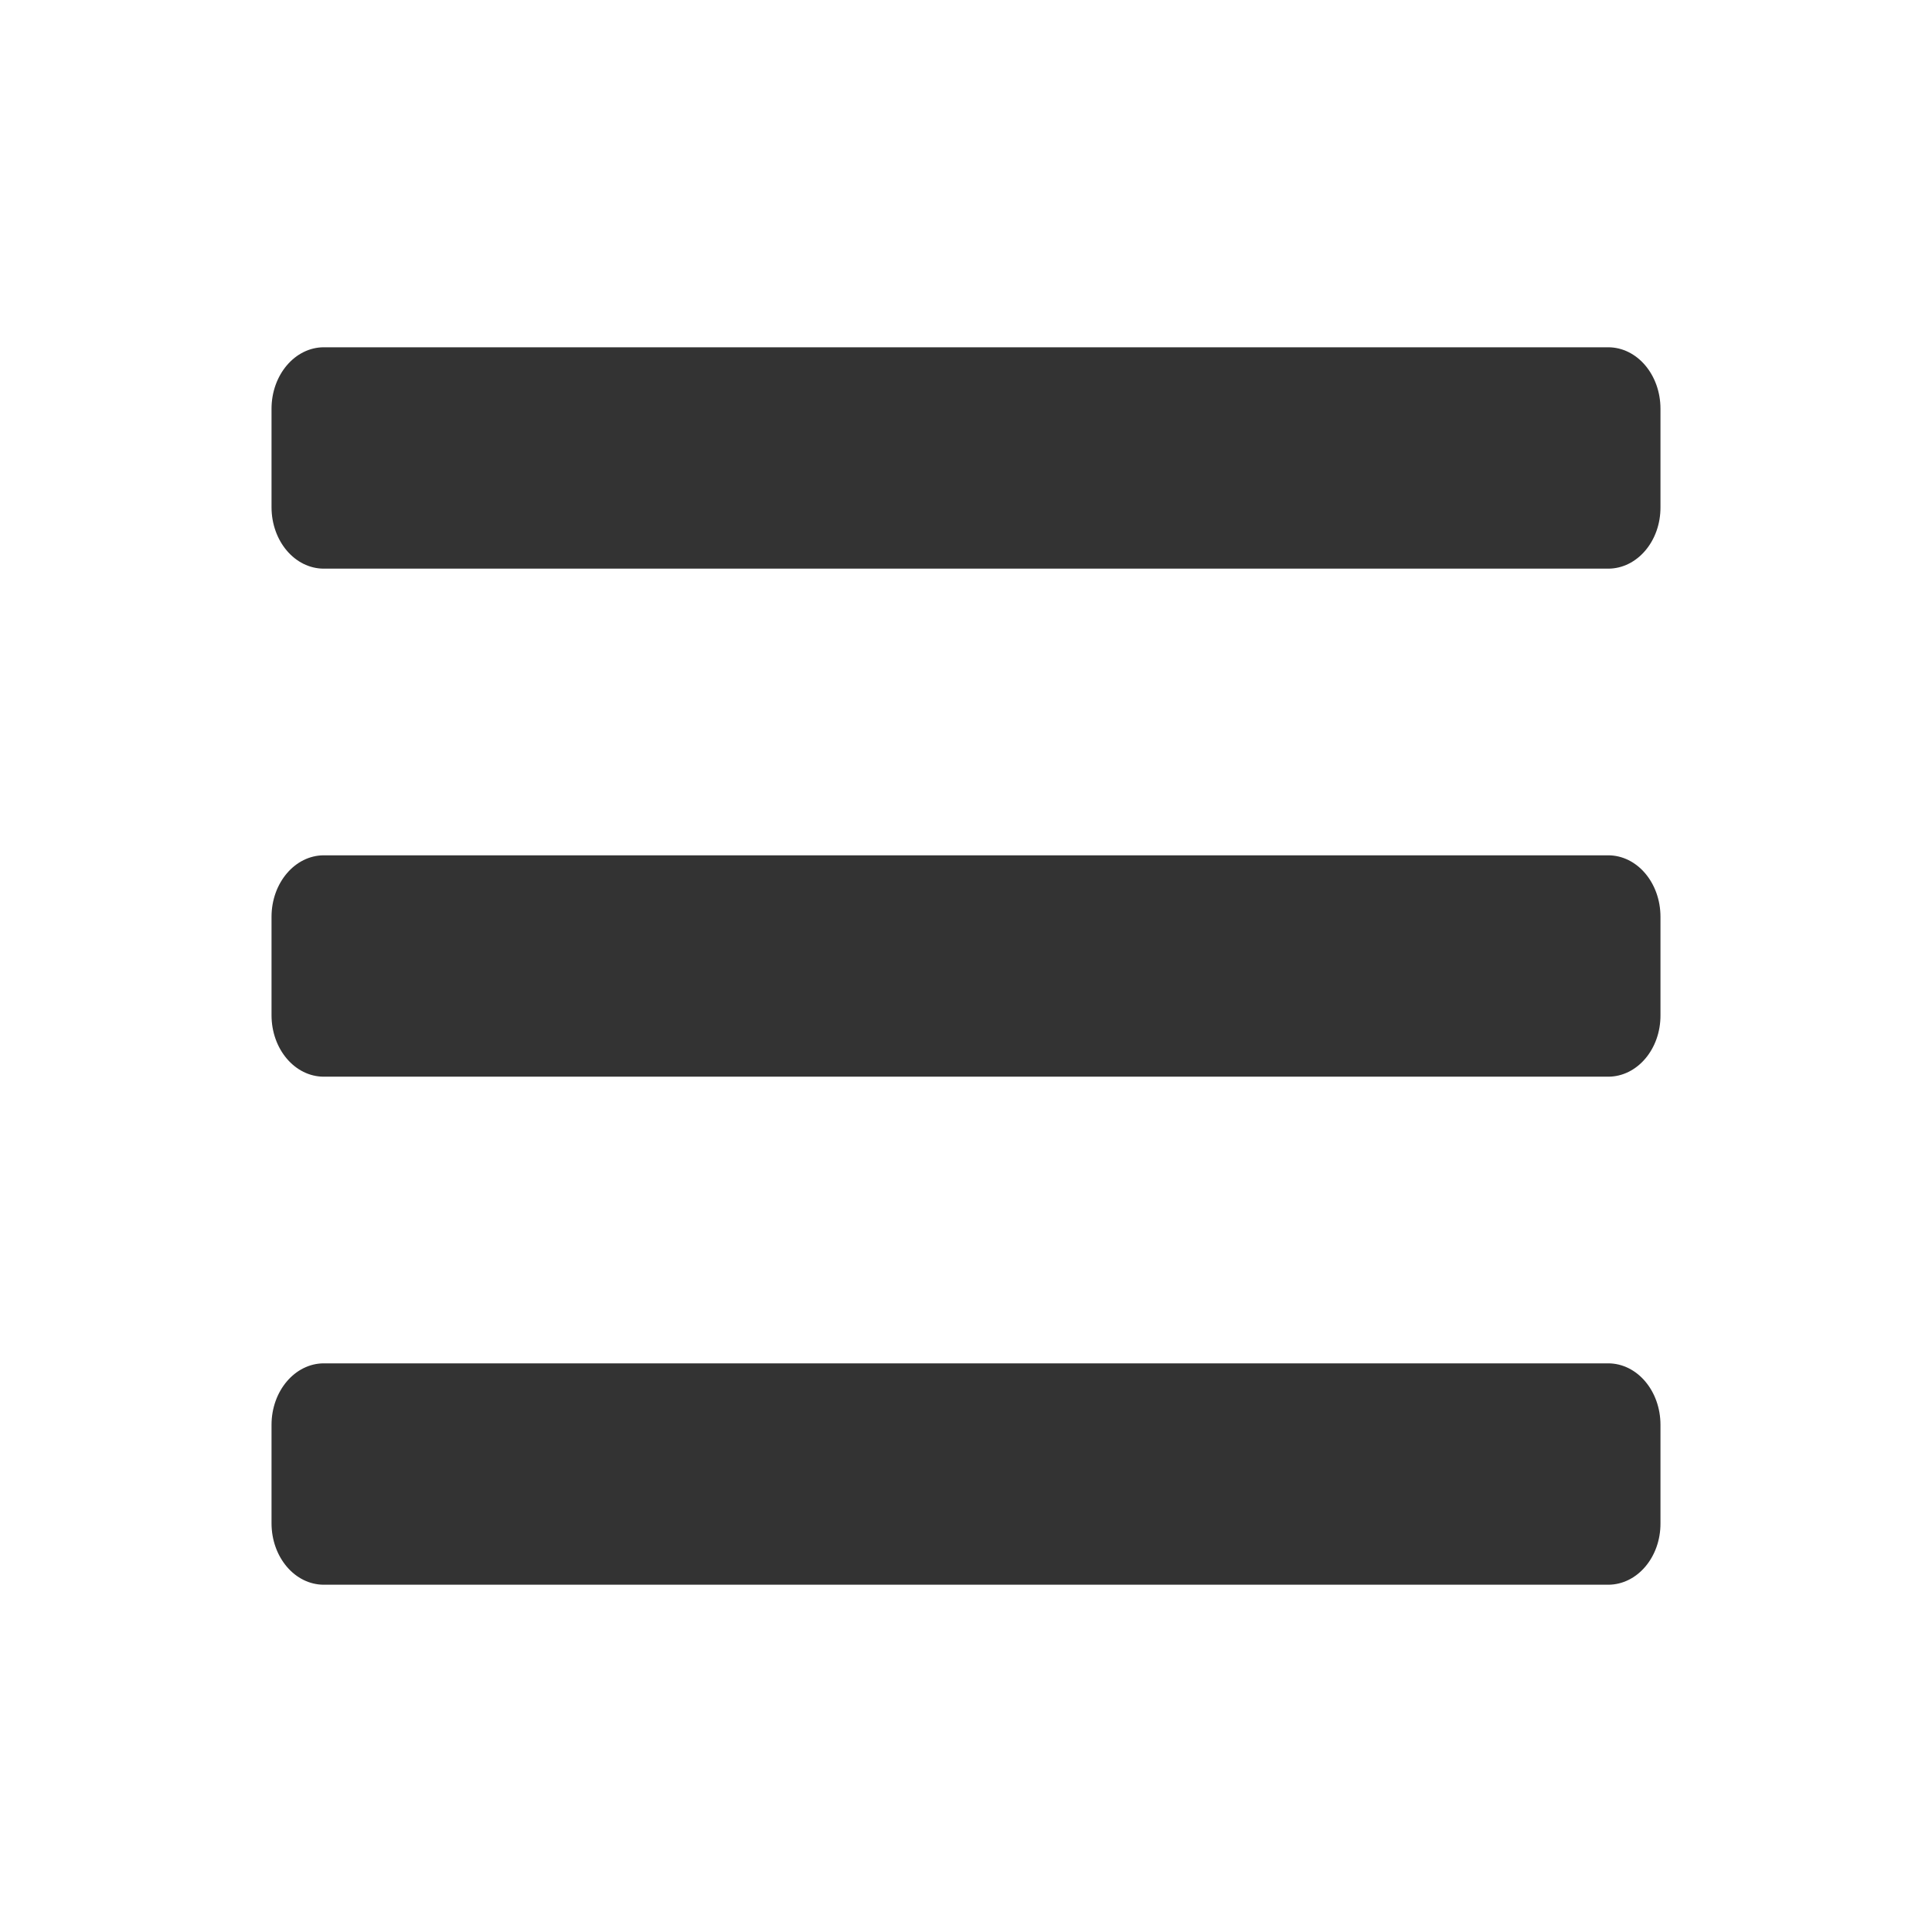 <svg id="Layer_1" data-name="Layer 1" xmlns="http://www.w3.org/2000/svg" viewBox="0 0 480 480"><defs><style>.cls-1{fill:#333;}</style></defs><title>menu</title><path class="cls-1" d="M399.54,267.5H80.46c-7.2,0-13-6.84-13-15.28V227.78c0-8.44,5.84-15.28,13-15.28H399.54c7.2,0,13,6.84,13,15.28v24.43C412.59,260.66,406.75,267.5,399.54,267.5Z"/><path class="cls-1" d="M399.54,141.28H80.46c-7.2,0-13-6.84-13-15.28V101.56c0-8.44,5.84-15.28,13-15.28H399.54c7.2,0,13,6.84,13,15.28V126C412.59,134.43,406.75,141.28,399.54,141.28Z"/><path class="cls-1" d="M399.54,393.72H80.46c-7.2,0-13-6.84-13-15.28V354c0-8.44,5.84-15.28,13-15.28H399.54c7.2,0,13,6.84,13,15.28v24.43C412.59,386.88,406.75,393.72,399.54,393.72Z"/></svg>